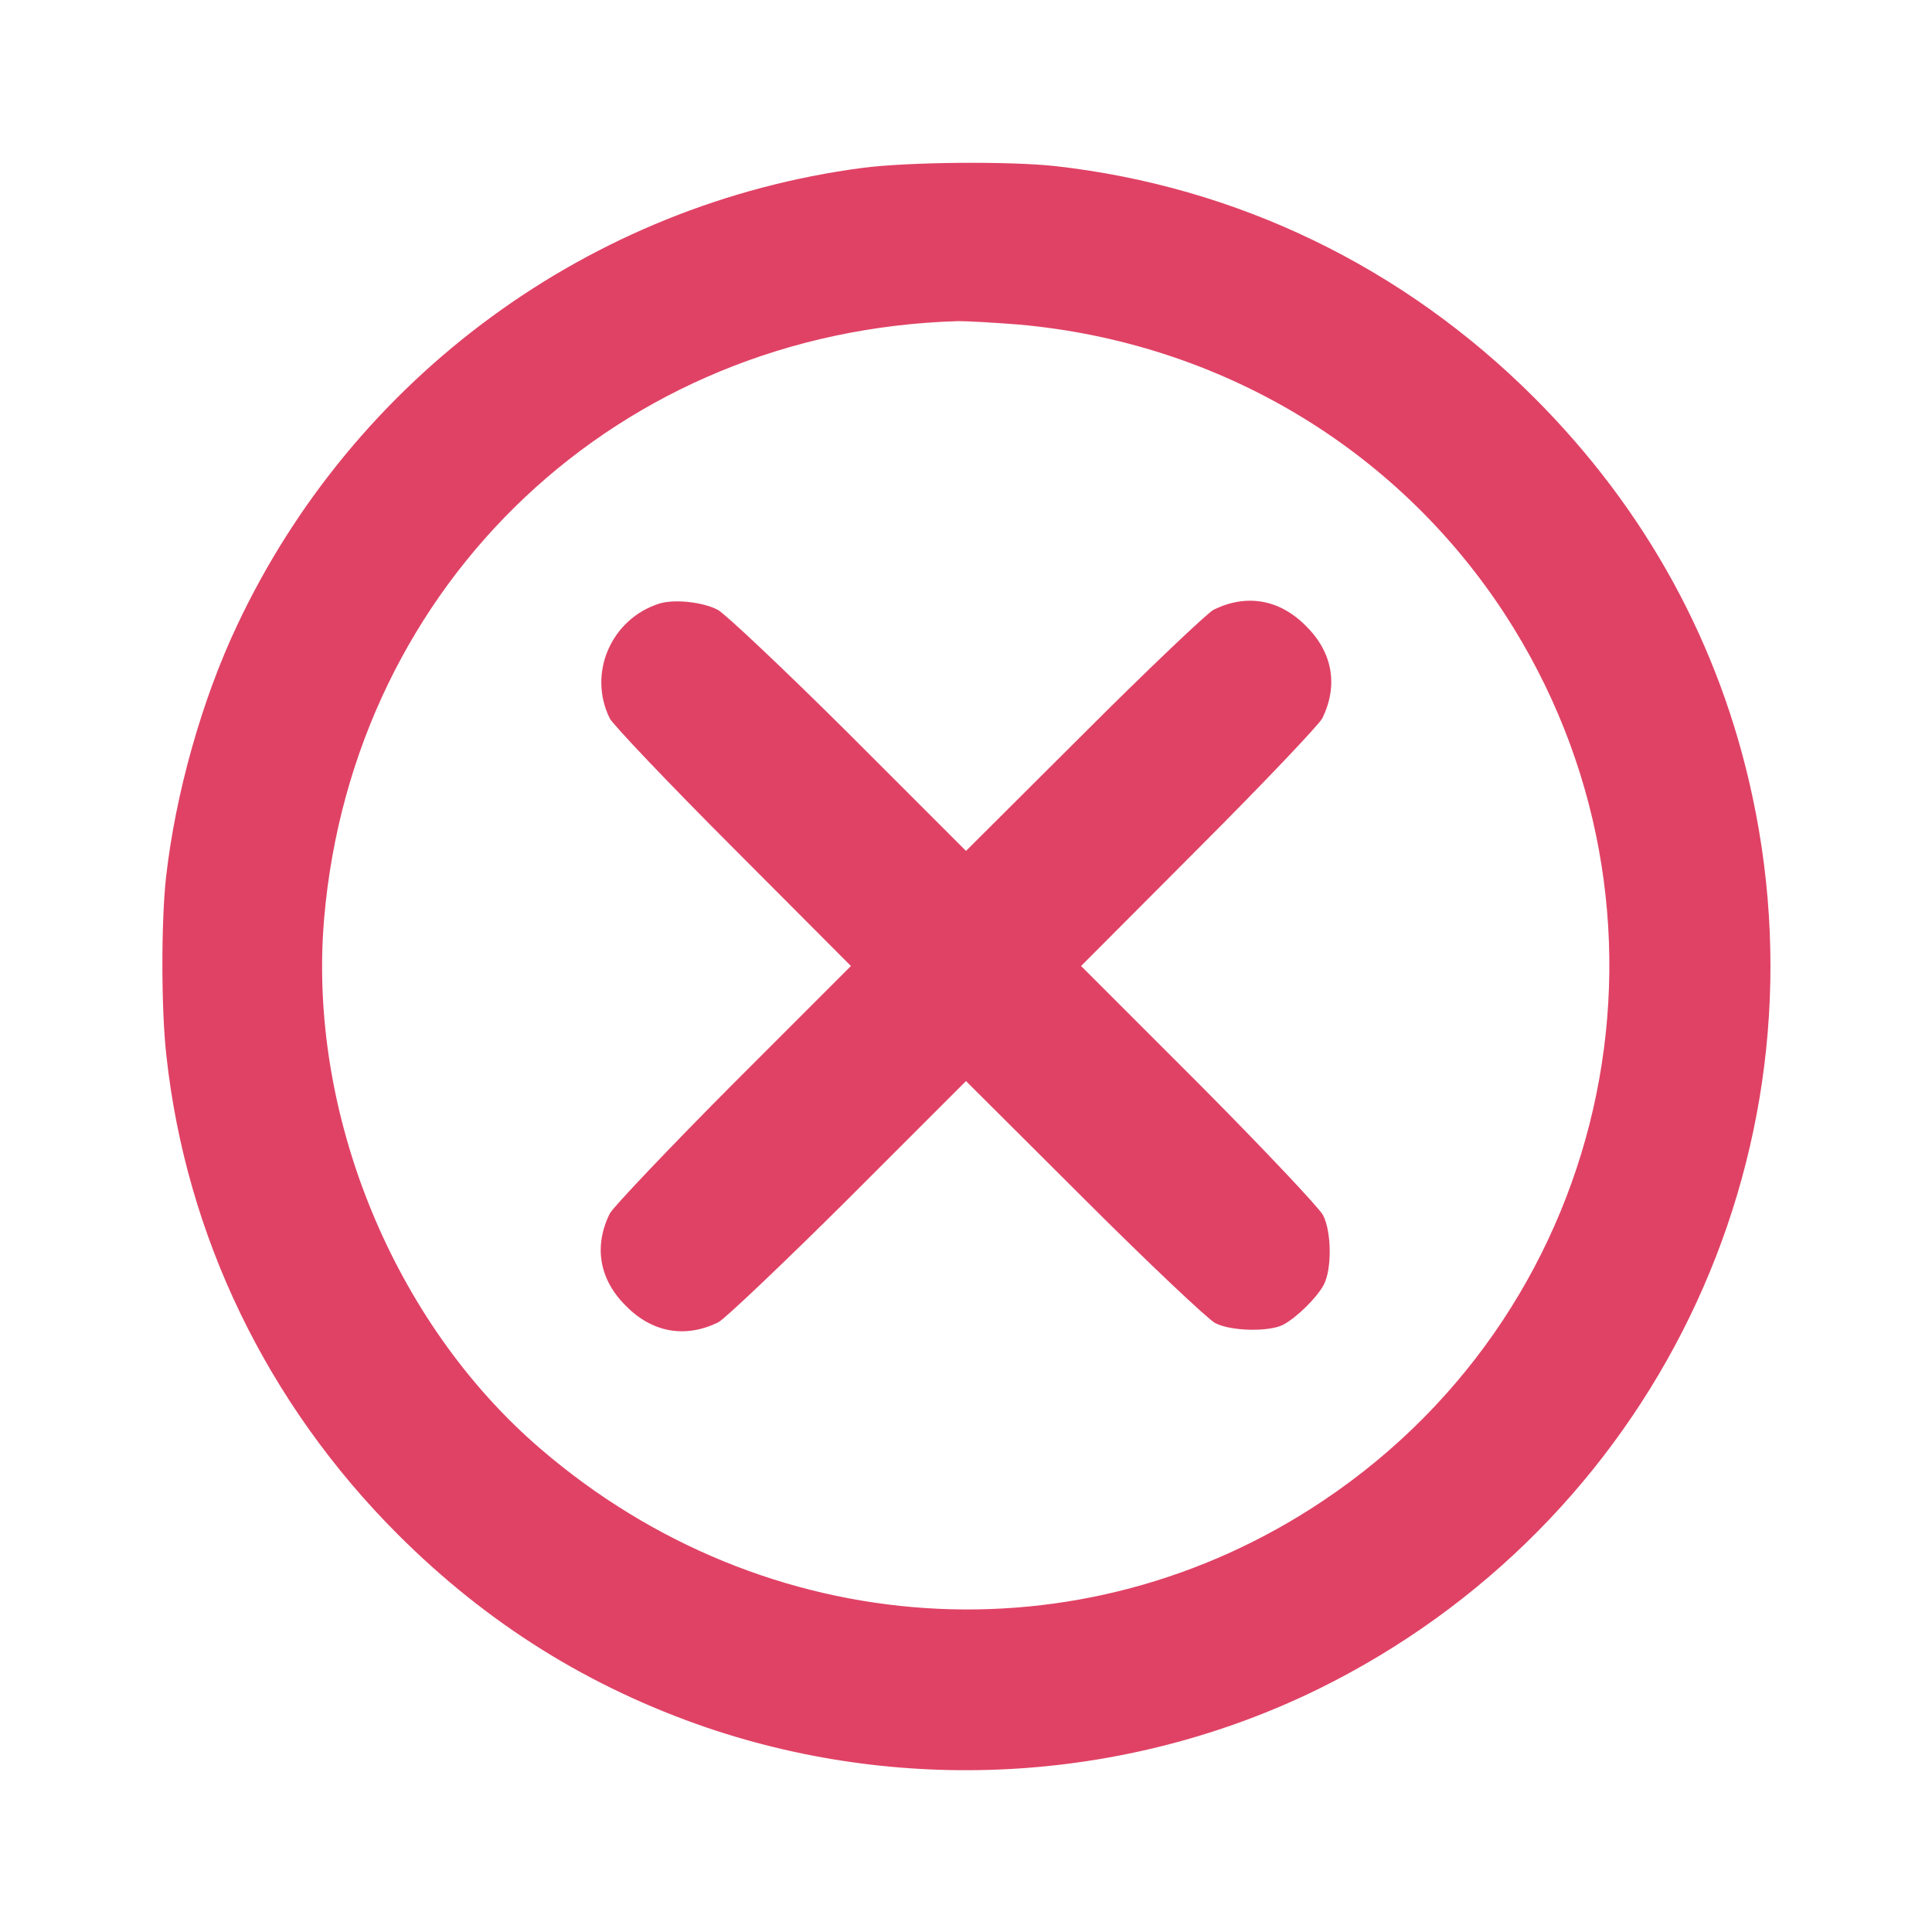 <?xml version="1.0" standalone="no"?>
<!DOCTYPE svg PUBLIC "-//W3C//DTD SVG 20010904//EN"
 "http://www.w3.org/TR/2001/REC-SVG-20010904/DTD/svg10.dtd">
<svg version="1.0" xmlns="http://www.w3.org/2000/svg"
 width="512pt" height="512pt" viewBox="0 0 512 512"
 preserveAspectRatio="xMidYMid meet">

<g transform="translate(0,512) scale(0.1,-0.1)"
fill="#e04265" stroke="none">
<path d="M2285 4675 c-720 -95 -1346 -552 -1657 -1213 -93 -197 -163 -445
-188 -667 -13 -118 -13 -351 1 -473 52 -477 267 -922 613 -1268 238 -238 508
-406 821 -513 532 -180 1119 -142 1619 103 884 435 1356 1406 1150 2366 -86
402 -282 760 -578 1056 -347 347 -788 560 -1271 614 -122 13 -387 11 -510 -5z
m414 -415 c531 -47 1001 -327 1288 -766 511 -784 298 -1829 -479 -2350 -642
-431 -1479 -376 -2075 136 -391 335 -618 891 -574 1406 77 892 782 1557 1681
1583 25 0 96 -4 159 -9z"/>
<path d="M1746 3520 c-127 -41 -189 -185 -130 -304 9 -17 156 -172 327 -343
l312 -313 -312 -312 c-171 -172 -318 -327 -327 -344 -43 -87 -28 -175 43 -245
70 -71 158 -86 245 -43 17 9 172 156 344 327 l312 312 313 -312 c171 -171 328
-319 347 -329 41 -22 142 -24 180 -5 36 19 89 71 108 106 22 42 21 141 -2 185
-10 19 -158 176 -329 348 l-312 312 312 313 c171 171 318 326 327 343 43 87
28 175 -43 245 -70 71 -158 86 -245 43 -17 -9 -172 -156 -343 -327 l-313 -312
-312 312 c-172 171 -328 318 -346 327 -40 21 -117 29 -156 16z"/>
</g>
</svg>
